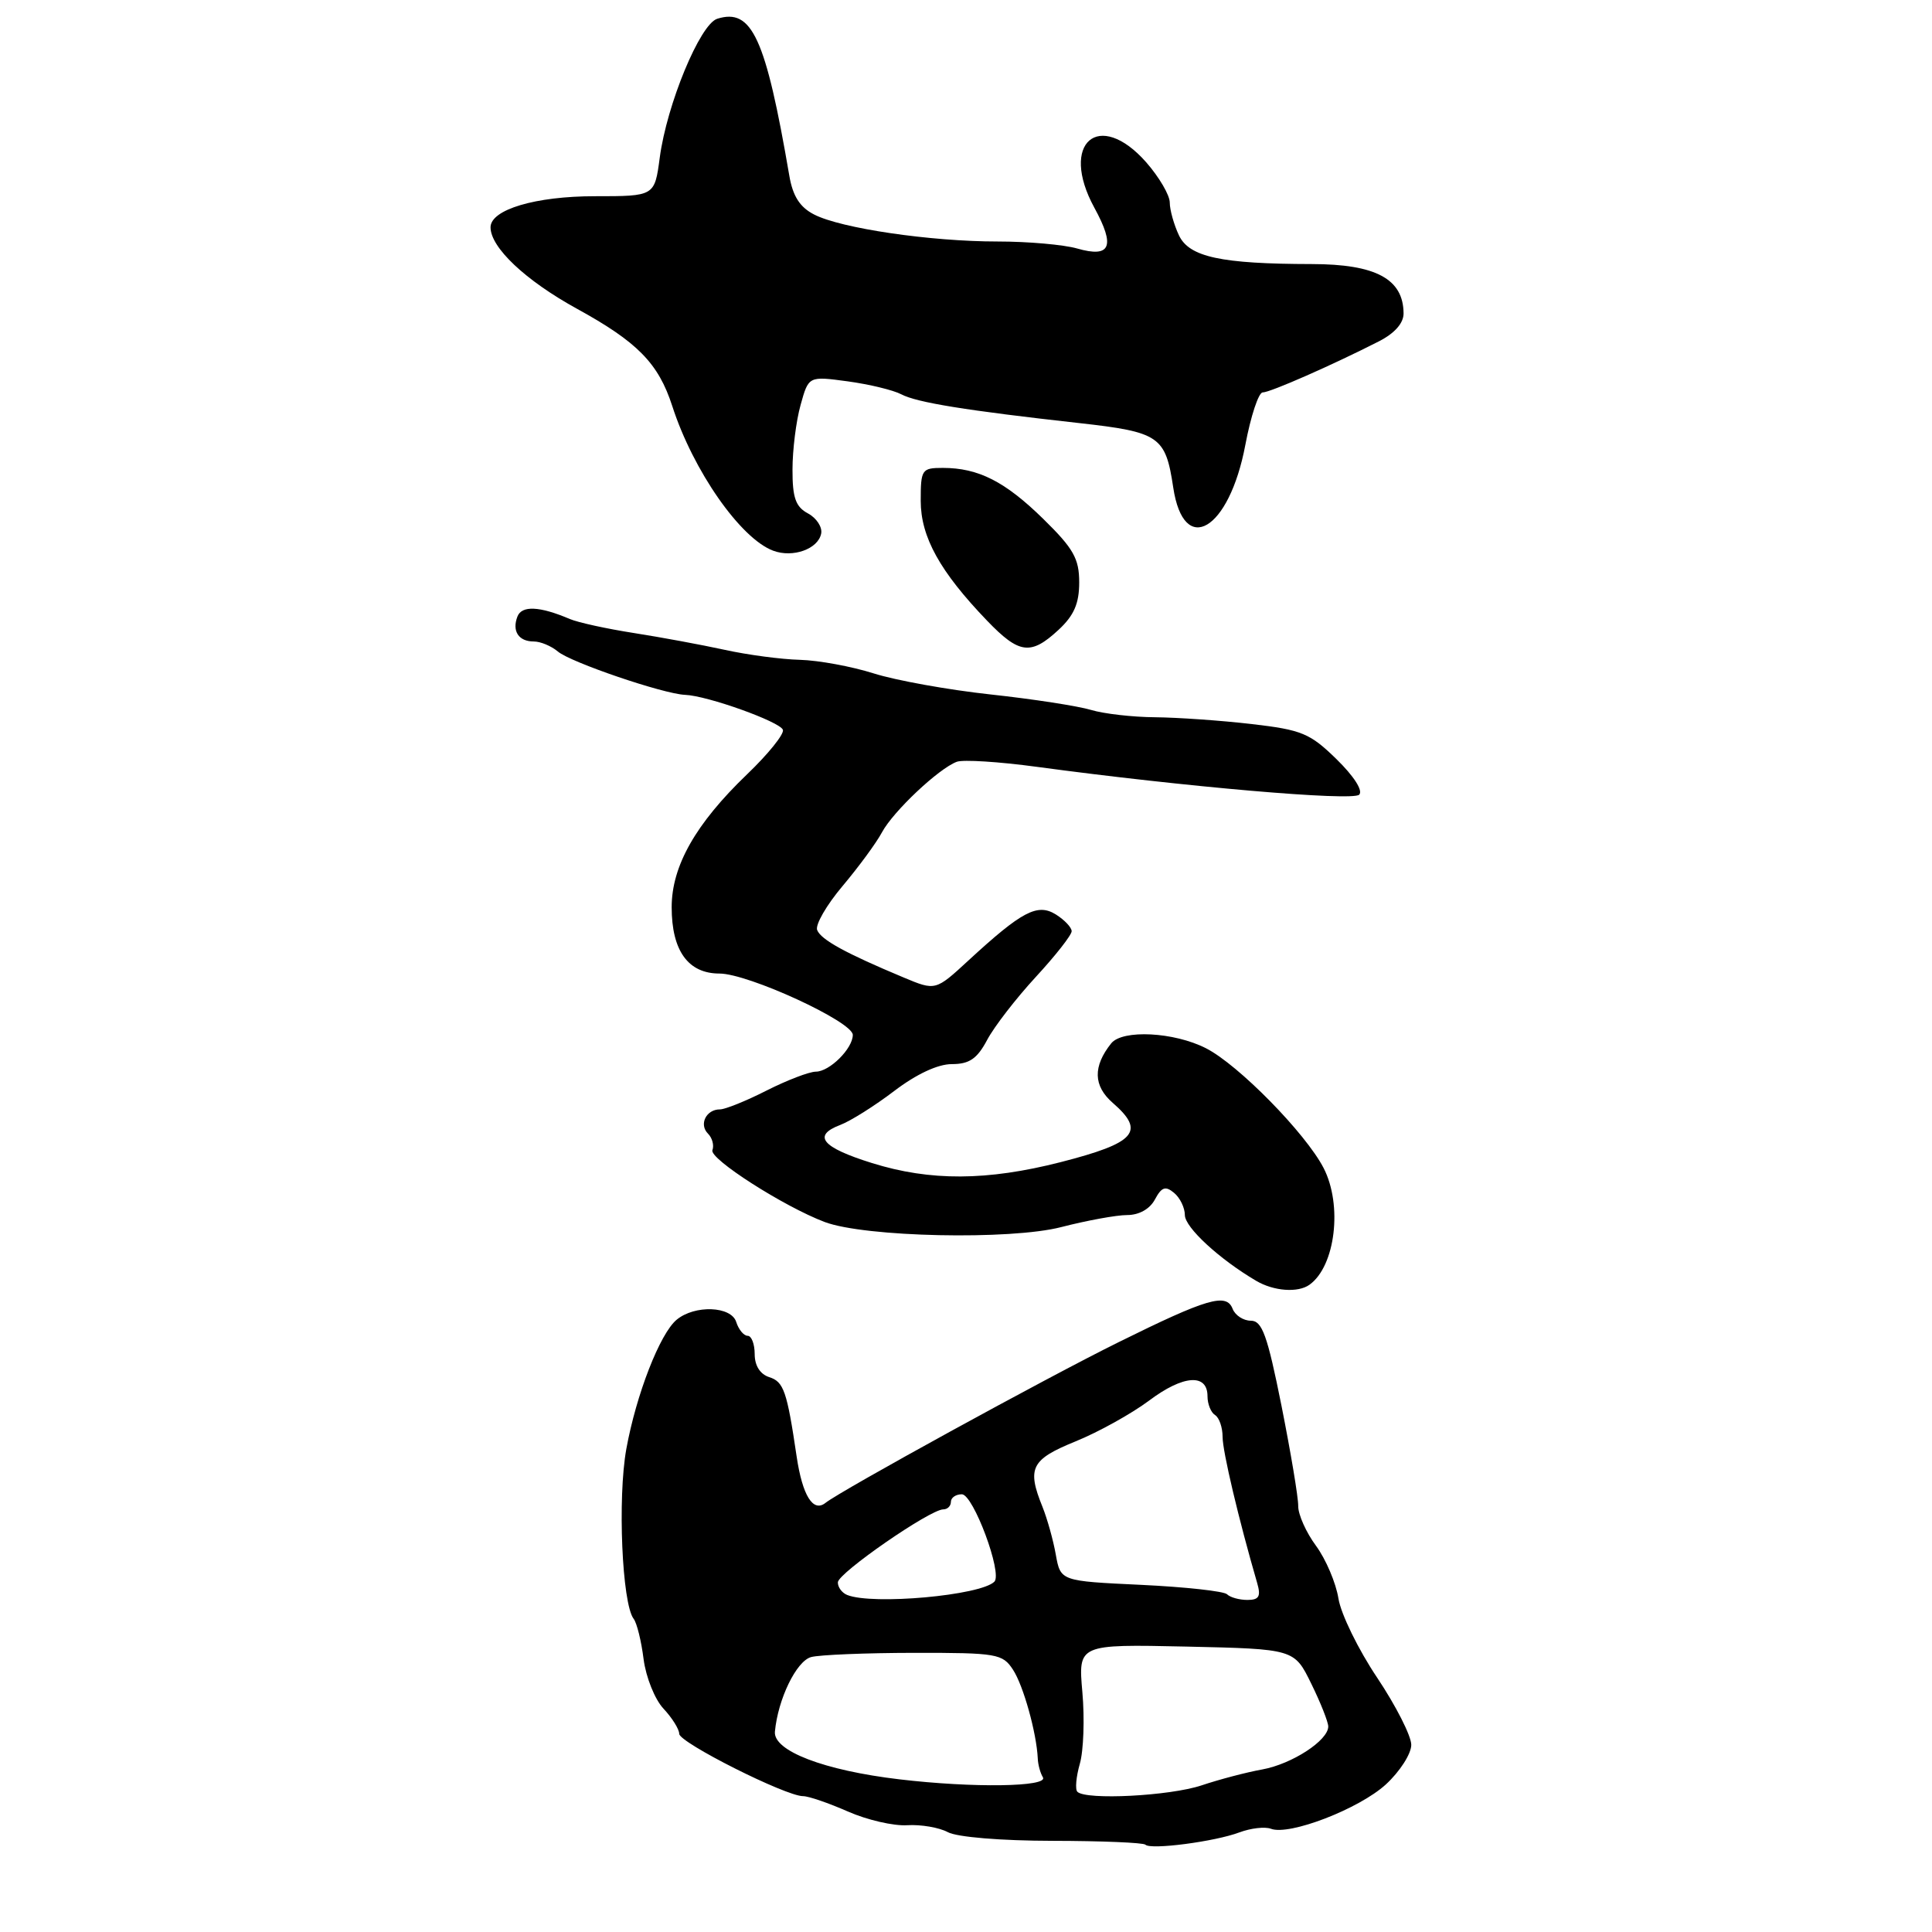 <?xml version="1.0" encoding="UTF-8" standalone="no"?>
<!DOCTYPE svg PUBLIC "-//W3C//DTD SVG 1.1//EN" "http://www.w3.org/Graphics/SVG/1.1/DTD/svg11.dtd" >
<svg xmlns="http://www.w3.org/2000/svg" xmlns:xlink="http://www.w3.org/1999/xlink" version="1.1" viewBox="0 0 256 256">
 <g >
 <path fill="currentColor"
d=" M 164.23 242.80 C 165.73 242.24 167.61 242.02 168.40 242.32 C 170.84 243.26 180.08 239.69 183.63 236.45 C 185.48 234.75 187.00 232.39 187.00 231.20 C 187.00 230.02 184.96 226.01 182.48 222.30 C 179.99 218.59 177.68 213.87 177.35 211.81 C 177.02 209.74 175.68 206.60 174.38 204.83 C 173.07 203.06 172.01 200.69 172.02 199.56 C 172.04 198.43 171.03 192.44 169.80 186.25 C 167.93 176.91 167.24 175.00 165.74 175.00 C 164.75 175.00 163.67 174.29 163.33 173.43 C 162.51 171.29 159.97 172.03 148.19 177.86 C 138.52 182.64 111.50 197.46 109.38 199.14 C 107.74 200.44 106.33 198.18 105.56 193.00 C 104.28 184.33 103.85 183.09 101.93 182.48 C 100.72 182.09 100.00 180.96 100.00 179.43 C 100.00 178.09 99.58 177.00 99.07 177.00 C 98.55 177.00 97.87 176.17 97.55 175.16 C 96.88 173.06 92.06 172.88 89.66 174.87 C 87.44 176.71 84.30 184.79 82.99 192.00 C 81.82 198.50 82.42 212.48 83.96 214.50 C 84.39 215.05 84.98 217.46 85.28 219.85 C 85.59 222.24 86.77 225.19 87.92 226.41 C 89.06 227.63 90.00 229.13 90.00 229.74 C 90.00 230.90 104.10 238.00 106.41 238.00 C 107.15 238.00 109.81 238.92 112.34 240.03 C 114.87 241.15 118.42 241.97 120.22 241.85 C 122.02 241.74 124.44 242.15 125.59 242.77 C 126.81 243.43 132.65 243.91 139.48 243.92 C 145.97 243.93 151.50 244.16 151.77 244.43 C 152.47 245.14 161.00 244.02 164.23 242.80 Z  M 173.52 170.23 C 176.95 167.77 177.92 159.68 175.38 154.76 C 173.00 150.16 164.09 141.08 159.80 138.90 C 155.57 136.74 148.74 136.39 147.24 138.25 C 144.80 141.31 144.86 143.89 147.45 146.14 C 151.82 149.94 150.49 151.44 140.54 153.99 C 130.79 156.48 123.26 156.52 115.54 154.11 C 108.90 152.04 107.60 150.48 111.34 149.06 C 112.71 148.54 115.93 146.51 118.49 144.56 C 121.42 142.33 124.26 141.00 126.12 141.00 C 128.44 141.00 129.47 140.30 130.80 137.80 C 131.73 136.04 134.64 132.28 137.25 129.45 C 139.86 126.62 142.00 123.90 142.00 123.39 C 142.00 122.89 141.06 121.90 139.92 121.18 C 137.47 119.65 135.42 120.73 128.32 127.27 C 123.96 131.29 123.96 131.29 119.73 129.52 C 112.05 126.31 108.79 124.52 108.28 123.24 C 108.00 122.55 109.52 119.92 111.64 117.41 C 113.76 114.89 116.12 111.69 116.87 110.28 C 118.36 107.51 124.37 101.84 126.78 100.94 C 127.61 100.63 132.38 100.93 137.39 101.61 C 156.99 104.26 179.22 106.18 180.10 105.30 C 180.63 104.77 179.41 102.86 177.10 100.60 C 173.58 97.16 172.49 96.71 165.85 95.94 C 161.81 95.47 156.06 95.07 153.07 95.04 C 150.09 95.02 146.26 94.58 144.57 94.07 C 142.88 93.56 136.90 92.63 131.27 92.02 C 125.64 91.41 118.67 90.15 115.77 89.23 C 112.87 88.31 108.47 87.50 106.00 87.43 C 103.53 87.37 99.03 86.77 96.00 86.10 C 92.97 85.44 87.58 84.44 84.00 83.88 C 80.42 83.32 76.60 82.49 75.50 82.02 C 71.49 80.31 69.13 80.21 68.56 81.70 C 67.82 83.63 68.72 85.00 70.73 85.00 C 71.62 85.00 73.05 85.60 73.92 86.33 C 75.62 87.77 87.93 91.96 90.77 92.07 C 93.73 92.18 103.38 95.64 103.74 96.71 C 103.92 97.27 101.79 99.92 98.99 102.60 C 92.19 109.13 89.00 114.74 89.00 120.21 C 89.00 125.97 91.18 129.00 95.33 129.00 C 99.14 129.00 113.00 135.38 113.00 137.13 C 113.00 138.94 109.92 142.00 108.10 142.00 C 107.22 142.01 104.29 143.13 101.58 144.50 C 98.87 145.88 96.09 147.00 95.39 147.00 C 93.57 147.00 92.59 148.99 93.81 150.21 C 94.38 150.78 94.64 151.76 94.40 152.40 C 93.96 153.54 103.87 159.88 109.27 161.92 C 114.59 163.93 133.91 164.34 140.64 162.59 C 144.02 161.72 147.95 161.00 149.36 161.00 C 150.93 161.00 152.36 160.20 153.03 158.94 C 153.92 157.28 154.43 157.11 155.57 158.06 C 156.36 158.71 157.00 160.04 157.00 161.00 C 157.00 162.63 161.56 166.84 166.44 169.71 C 168.77 171.09 172.00 171.33 173.52 170.23 Z  M 140.26 83.46 C 142.31 81.56 143.00 79.97 143.00 77.17 C 143.00 74.02 142.24 72.68 138.25 68.77 C 133.18 63.80 129.64 62.00 124.93 62.00 C 122.14 62.00 122.00 62.20 122.00 66.36 C 122.00 71.15 124.55 75.75 130.80 82.25 C 135.05 86.67 136.58 86.87 140.26 83.46 Z  M 108.81 70.70 C 108.98 69.84 108.19 68.64 107.06 68.03 C 105.43 67.16 105.00 65.96 105.01 62.21 C 105.01 59.62 105.49 55.77 106.08 53.67 C 107.14 49.83 107.14 49.83 112.32 50.53 C 115.17 50.92 118.37 51.69 119.43 52.25 C 121.50 53.34 128.00 54.39 143.00 56.06 C 153.65 57.25 154.44 57.80 155.46 64.60 C 156.85 73.85 162.87 70.30 165.01 58.97 C 165.73 55.14 166.77 52.00 167.31 52.00 C 168.31 52.00 176.64 48.33 182.75 45.21 C 184.81 44.15 185.99 42.81 185.98 41.52 C 185.95 36.96 182.30 35.00 173.82 34.99 C 161.81 34.97 157.58 34.06 156.22 31.19 C 155.55 29.77 155.00 27.81 155.00 26.84 C 155.00 25.86 153.60 23.48 151.90 21.53 C 145.61 14.37 140.33 18.95 145.00 27.51 C 147.82 32.66 147.17 34.20 142.74 32.93 C 140.97 32.42 136.22 32.00 132.20 32.00 C 123.28 32.00 111.43 30.26 107.87 28.42 C 105.99 27.46 105.05 25.99 104.59 23.29 C 101.45 4.98 99.63 1.03 95.03 2.49 C 92.75 3.22 88.36 13.83 87.42 20.89 C 86.74 26.00 86.74 26.00 78.82 26.00 C 70.95 26.00 65.00 27.77 65.00 30.12 C 65.00 32.80 69.63 37.16 76.41 40.89 C 84.47 45.31 87.25 48.14 89.08 53.81 C 91.84 62.36 98.12 71.36 102.45 72.97 C 105.05 73.95 108.41 72.75 108.81 70.70 Z  M 142.76 237.42 C 142.44 237.11 142.59 235.44 143.08 233.72 C 143.58 231.99 143.73 227.72 143.42 224.23 C 142.86 217.87 142.86 217.87 157.18 218.18 C 171.50 218.50 171.50 218.50 173.75 223.10 C 174.99 225.62 176.00 228.18 176.00 228.77 C 176.00 230.62 171.20 233.74 167.26 234.46 C 165.19 234.83 161.57 235.78 159.22 236.57 C 155.00 237.98 143.89 238.55 142.76 237.42 Z  M 119.17 235.77 C 109.19 234.59 102.44 232.00 102.68 229.45 C 103.08 225.14 105.53 220.09 107.48 219.57 C 108.59 219.27 114.74 219.02 121.13 219.01 C 132.11 219.00 132.85 219.13 134.23 221.25 C 135.61 223.36 137.35 229.63 137.51 233.00 C 137.54 233.83 137.85 234.95 138.19 235.50 C 138.97 236.78 128.93 236.93 119.17 235.77 Z  M 112.25 211.34 C 111.56 211.06 111.01 210.31 111.02 209.67 C 111.04 208.44 123.24 200.00 124.99 200.00 C 125.55 200.00 126.00 199.55 126.00 199.00 C 126.00 198.45 126.65 198.00 127.45 198.00 C 128.96 198.00 132.86 208.47 131.76 209.58 C 129.93 211.41 115.63 212.70 112.25 211.34 Z  M 162.59 211.25 C 162.18 210.84 157.05 210.28 151.18 210.00 C 140.53 209.50 140.53 209.50 139.90 206.00 C 139.56 204.07 138.76 201.23 138.14 199.68 C 136.05 194.52 136.62 193.39 142.52 190.99 C 145.55 189.76 149.94 187.32 152.27 185.58 C 156.78 182.19 160.00 181.96 160.00 185.01 C 160.00 186.04 160.45 187.16 161.00 187.50 C 161.55 187.84 162.00 189.14 162.00 190.40 C 162.00 192.33 164.14 201.36 166.58 209.75 C 167.10 211.54 166.83 212.00 165.28 212.00 C 164.21 212.00 163.00 211.66 162.59 211.25 Z "/>
</g>
</svg>